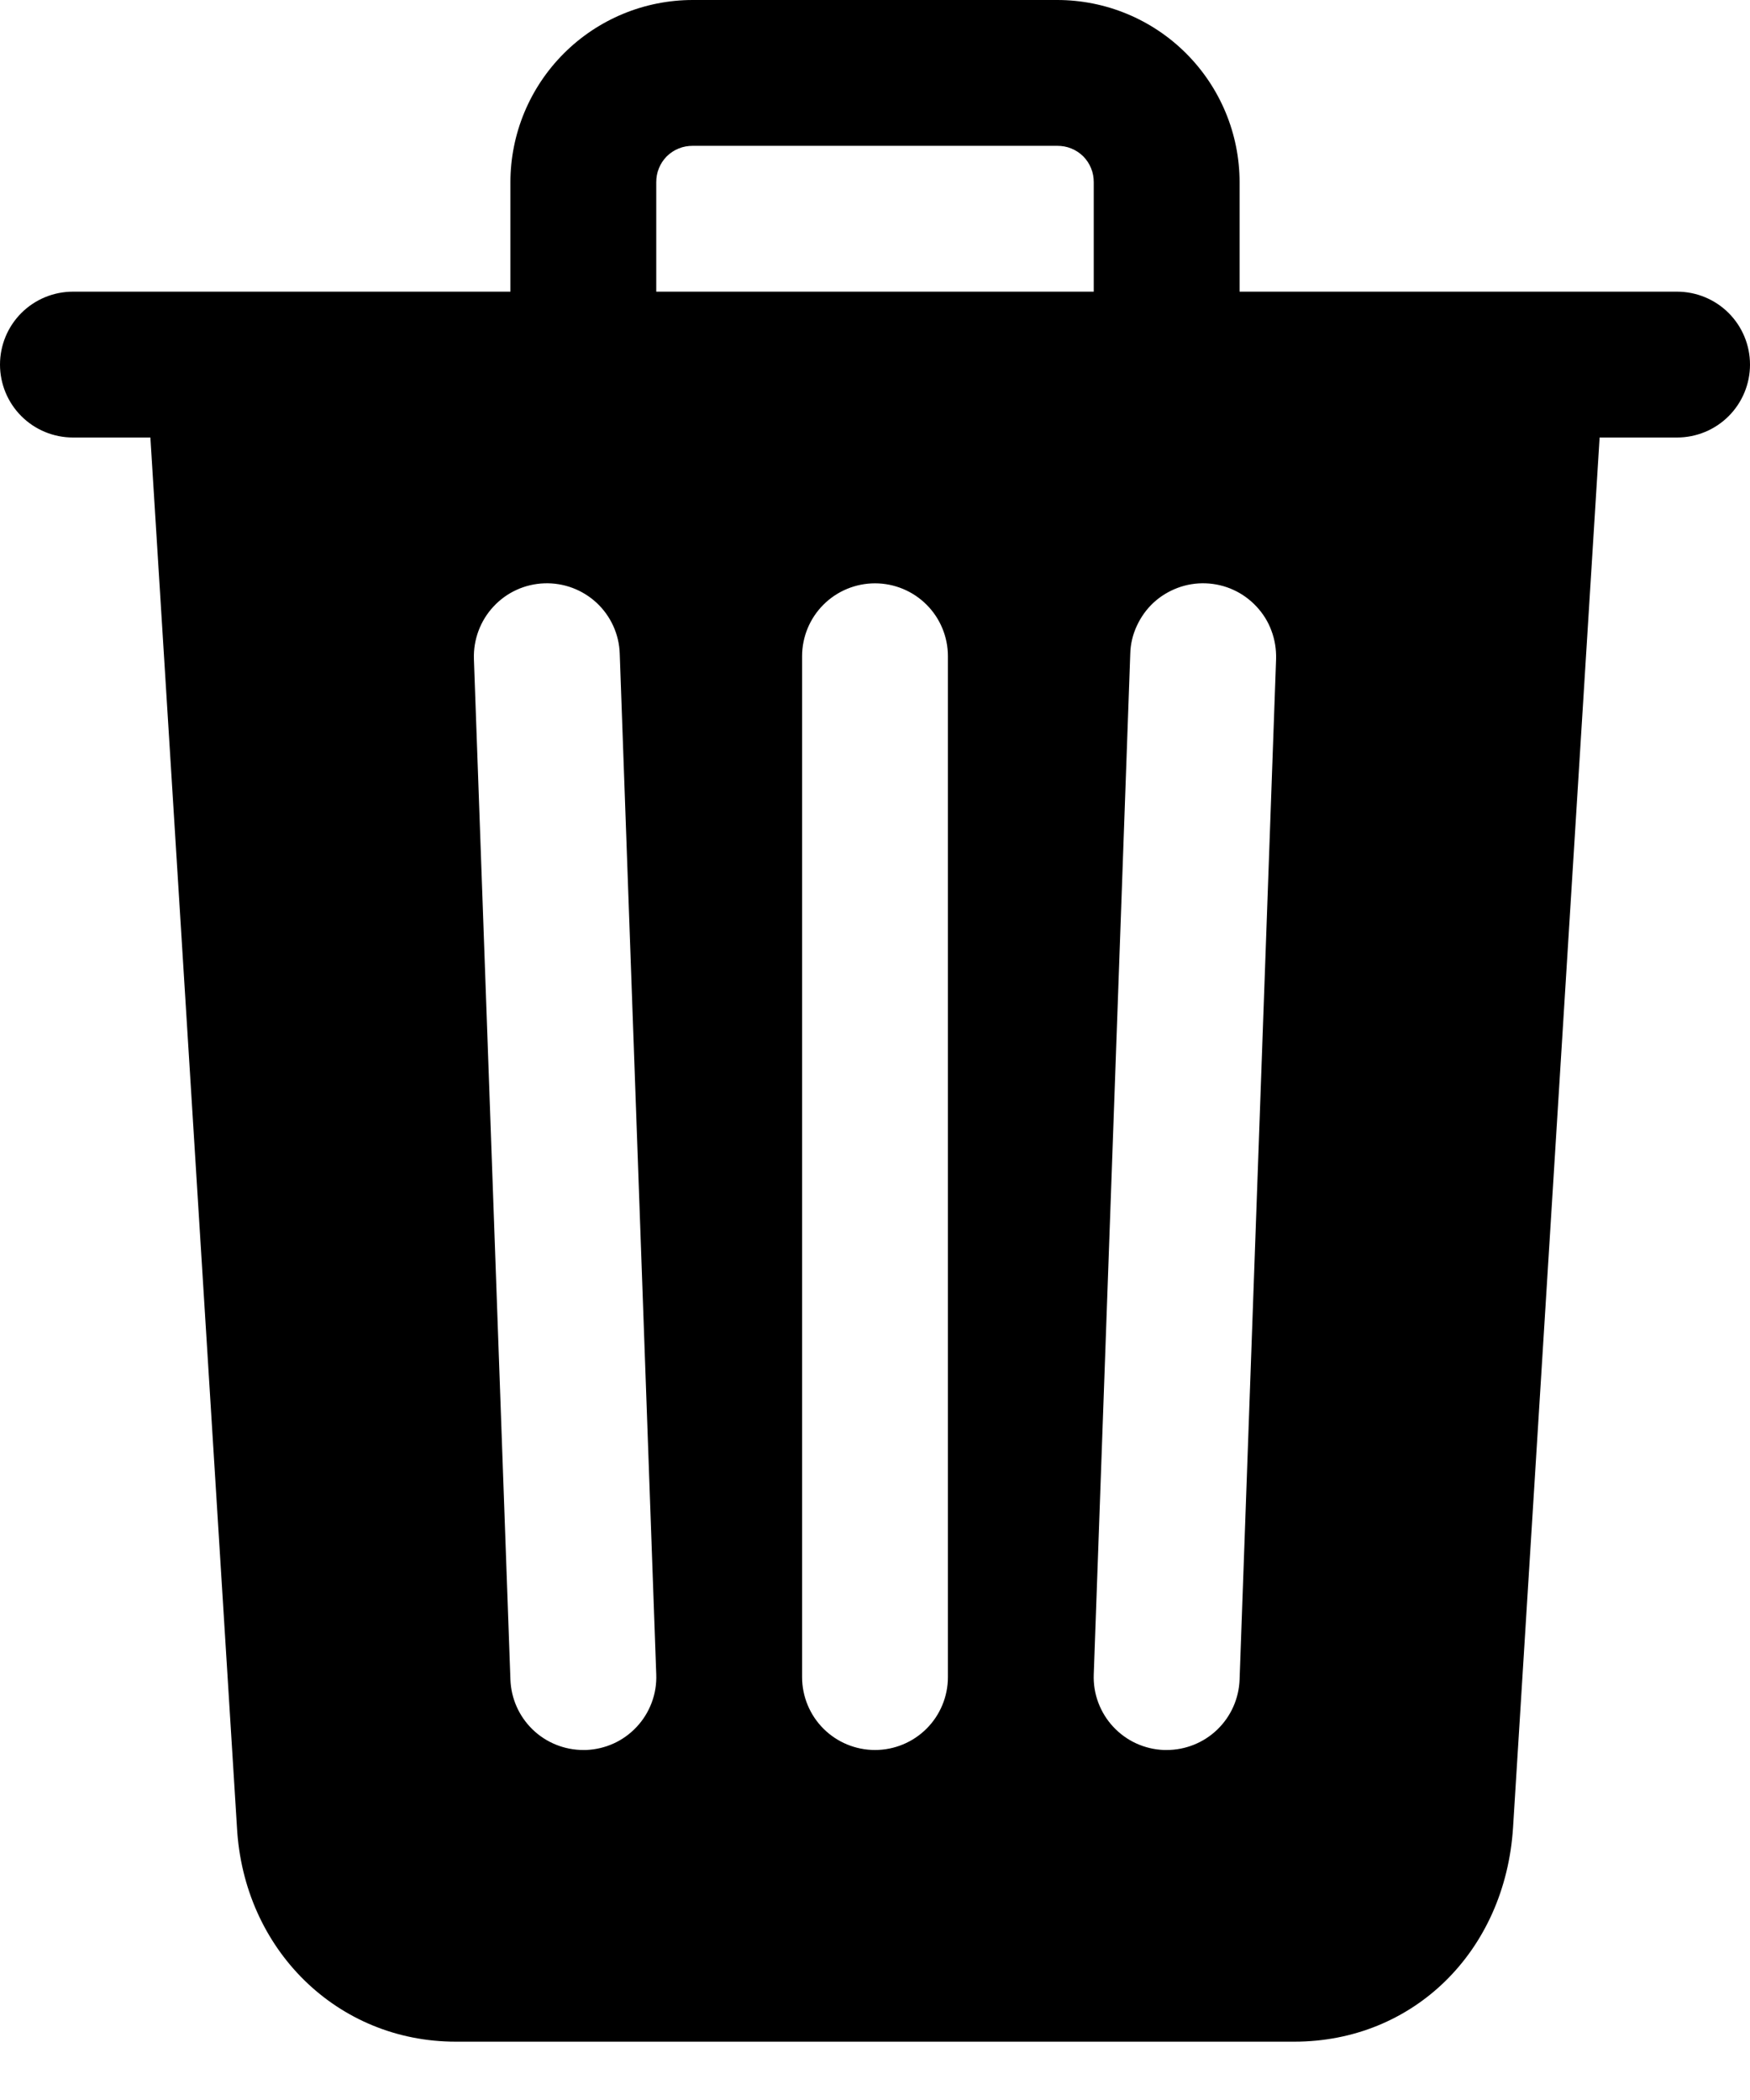 <svg width="15" height="18" viewBox="0 0 15 18" fill="none" xmlns="http://www.w3.org/2000/svg">
<path d="M14.375 2.5H10.625V1.562C10.625 1.148 10.46 0.751 10.167 0.458C9.874 0.165 9.477 0 9.062 0H5.938C5.523 0 5.126 0.165 4.833 0.458C4.54 0.751 4.375 1.148 4.375 1.562V2.5H0.625C0.459 2.5 0.3 2.566 0.183 2.683C0.066 2.8 0 2.959 0 3.125C0 3.291 0.066 3.45 0.183 3.567C0.3 3.684 0.459 3.75 0.625 3.75H1.289L2.031 15.661C2.087 16.71 2.891 17.5 3.906 17.5H11.094C12.114 17.5 12.902 16.727 12.969 15.664L13.711 3.75H14.375C14.541 3.75 14.7 3.684 14.817 3.567C14.934 3.45 15 3.291 15 3.125C15 2.959 14.934 2.8 14.817 2.683C14.7 2.566 14.541 2.5 14.375 2.5ZM5.022 15H5C4.838 15 4.682 14.937 4.566 14.825C4.449 14.712 4.381 14.559 4.375 14.397L4.062 5.647C4.057 5.482 4.117 5.32 4.23 5.199C4.343 5.077 4.499 5.006 4.665 5C4.831 4.994 4.992 5.054 5.114 5.167C5.235 5.28 5.307 5.437 5.312 5.603L5.625 14.353C5.628 14.435 5.615 14.517 5.586 14.594C5.557 14.671 5.514 14.741 5.458 14.801C5.402 14.861 5.335 14.91 5.26 14.944C5.185 14.978 5.104 14.997 5.022 15ZM8.125 14.375C8.125 14.541 8.059 14.7 7.942 14.817C7.825 14.934 7.666 15 7.5 15C7.334 15 7.175 14.934 7.058 14.817C6.941 14.7 6.875 14.541 6.875 14.375V5.625C6.875 5.459 6.941 5.3 7.058 5.183C7.175 5.066 7.334 5 7.5 5C7.666 5 7.825 5.066 7.942 5.183C8.059 5.3 8.125 5.459 8.125 5.625V14.375ZM9.375 2.5H5.625V1.562C5.625 1.521 5.632 1.48 5.648 1.442C5.663 1.404 5.686 1.37 5.715 1.34C5.745 1.311 5.779 1.288 5.817 1.273C5.855 1.257 5.896 1.25 5.938 1.25H9.062C9.104 1.25 9.145 1.257 9.183 1.273C9.221 1.288 9.255 1.311 9.285 1.34C9.314 1.37 9.337 1.404 9.352 1.442C9.368 1.48 9.375 1.521 9.375 1.562V2.5ZM10.625 14.397C10.619 14.559 10.551 14.712 10.434 14.825C10.318 14.937 10.162 15 10 15H9.977C9.895 14.997 9.815 14.978 9.74 14.944C9.665 14.91 9.598 14.861 9.542 14.801C9.486 14.741 9.443 14.671 9.414 14.594C9.385 14.517 9.372 14.435 9.375 14.353L9.688 5.603C9.69 5.521 9.709 5.44 9.744 5.365C9.778 5.291 9.826 5.223 9.886 5.167C9.946 5.111 10.017 5.068 10.094 5.039C10.171 5.01 10.253 4.997 10.335 5C10.417 5.003 10.498 5.022 10.572 5.056C10.647 5.09 10.714 5.139 10.77 5.199C10.826 5.259 10.87 5.329 10.898 5.406C10.927 5.483 10.94 5.565 10.938 5.647L10.625 14.397Z" fill="black"/>
</svg>
